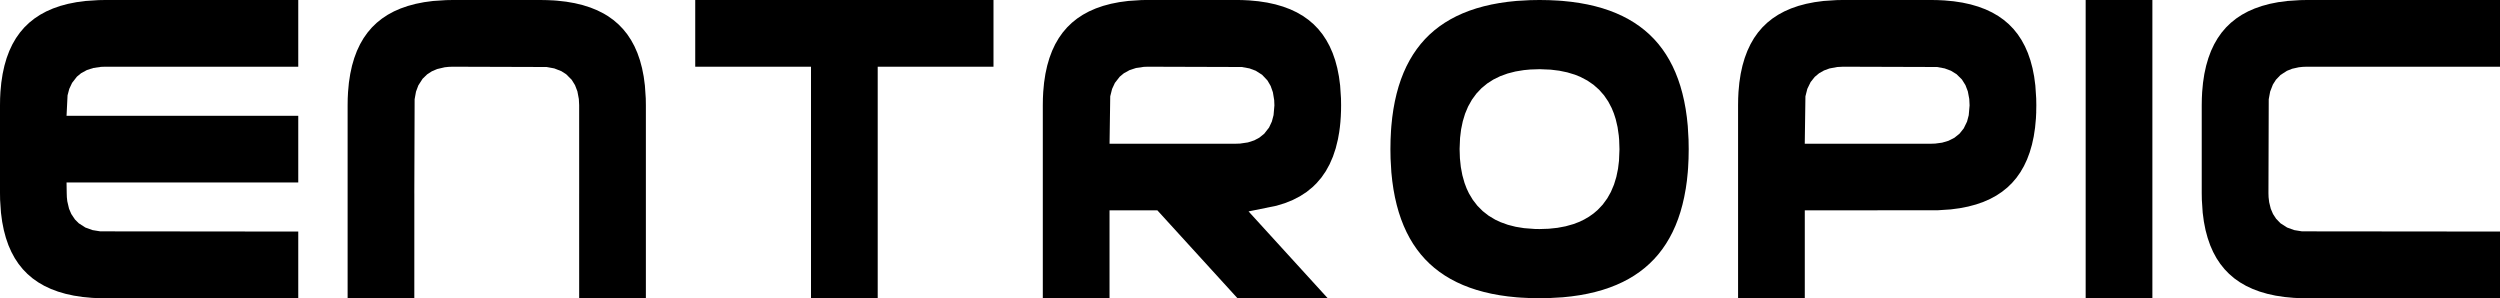<?xml version="1.0" encoding="UTF-8"?>
<svg id="Layer_2" data-name="Layer 2" xmlns="http://www.w3.org/2000/svg" viewBox="0 0 1463.25 174.57">
  <g id="Layer_1-2" data-name="Layer 1">
    <g>
      <polygon points="1346.29 174.51 1350.36 174.57 1463.25 174.57 1463.25 135.53 1347.36 135.41 1342.83 134.68 1338.65 133.17 1334.77 130.68 1332.21 128.03 1330.39 125.24 1329.08 122.17 1328.14 118.35 1327.8 115.44 1327.72 113.09 1327.89 58.1 1328.72 53.61 1330.32 49.48 1332.11 46.67 1334.79 43.88 1338.51 41.47 1341.6 40.24 1345.47 39.38 1347.81 39.13 1350.16 39.05 1463.25 39.05 1463.25 0 1402.19 0 1401.64 0 1350.26 0 1346.29 .07 1338.73 .57 1333.47 1.27 1328.55 2.24 1323.95 3.48 1319.68 4.97 1315.8 6.67 1312.15 8.65 1308.79 10.88 1305.71 13.35 1302.9 16.07 1300.34 19.06 1298.04 22.32 1295.94 25.95 1294.12 29.81 1292.57 33.97 1291.26 38.45 1290.21 43.26 1289.43 48.39 1288.92 53.85 1288.74 57.61 1288.67 61.68 1288.67 112.99 1288.74 116.96 1289.24 124.53 1289.94 129.78 1290.91 134.7 1292.15 139.29 1293.64 143.58 1295.34 147.45 1297.32 151.11 1299.55 154.46 1302.02 157.54 1304.74 160.35 1307.73 162.91 1310.99 165.21 1314.63 167.32 1318.48 169.12 1322.63 170.68 1327.12 171.99 1331.92 173.04 1337.05 173.82 1342.52 174.33 1346.29 174.51"/>
      <rect x="1220.74" y="0" width="39.05" height="174.57"/>
      <path d="M1191.79,65.55l.07-3.97-.07-3.97-.5-7.56-.7-5.25-.97-4.92-1.23-4.6-1.49-4.28-1.7-3.88-1.98-3.66-2.22-3.36-2.47-3.08-2.72-2.81-2.99-2.55-3.26-2.3-3.56-2.06-3.93-1.85-4.17-1.56-4.48-1.31-4.8-1.05-5.14-.78-5.46-.51-3.77-.18-4.07-.07h-51.31l-3.97.07-7.56.5-5.25.7-4.92.97-4.6,1.23-4.27,1.49-3.88,1.7-3.66,1.98-3.36,2.22-3.08,2.47-2.81,2.72-2.55,2.98-2.31,3.26-2.06,3.56-1.85,3.93-1.56,4.16-1.31,4.48-1.05,4.8-.78,5.13-.51,5.46-.18,3.77-.06,4.07v112.89h39.05s0-51.41,0-51.41l77.91-.06,7.56-.5,5.25-.7,4.93-.97,4.6-1.23,4.28-1.49,3.88-1.7,3.66-1.98,3.36-2.23,3.08-2.47,2.81-2.73,2.55-2.98,2.3-3.26,2.1-3.63,1.81-3.85,1.56-4.17,1.31-4.48,1.05-4.8.78-5.14.51-5.46.18-3.77ZM1152.32,67.36l-1.01,3.81-1.93,3.97-2.41,3.03-3.01,2.44-3.47,1.77-3.76,1.12-4.03.54-2.32.08h-51.51s-.3,0-.3,0h-22.24s.39-27.74.39-27.74l1.11-4.37,1.93-3.97,2.41-3.03,2.56-2.14,2.88-1.63,3.15-1.16,4.49-.85,3.52-.18,55.01.17,4.44.82,3.65,1.36,3.31,2.03,3.14,3.11,2.06,3.29,1.39,3.64.85,4.5.18,3.71-.49,5.68Z"/>
      <path d="M986.65,110.66l.69-4.86.52-5.06.19-2.6.26-5.3.09-5.55-.09-5.55-.46-8.02-.53-5.07-.7-4.87-.87-4.67-1.04-4.48-1.2-4.29-1.37-4.09-1.53-3.9-1.65-3.63-1.85-3.53-2-3.34-2.16-3.16-2.32-2.99-2.48-2.81-2.65-2.65-2.81-2.48-2.99-2.32-3.16-2.16-3.42-2.05-3.52-1.84-3.71-1.68-3.89-1.52-4.09-1.36-4.28-1.19-4.48-1.03-4.67-.86-4.86-.69-5.06-.52-2.6-.19-5.3-.26-5.55-.09-5.55.09-8.02.46-5.07.53-4.87.7-4.68.87-4.48,1.04-4.29,1.2-4.09,1.37-3.9,1.53-3.71,1.69-3.44,1.81-3.34,2-3.16,2.16-2.99,2.32-2.81,2.48-2.65,2.65-2.48,2.82-2.32,2.99-2.16,3.16-2,3.34-1.89,3.6-1.68,3.71-1.52,3.89-1.36,4.09-1.19,4.28-1.03,4.48-.86,4.66-.69,4.86-.52,5.06-.19,2.6-.26,5.3-.09,5.55.09,5.55.46,8.02.53,5.06.7,4.87.87,4.67,1.04,4.48,1.2,4.28,1.37,4.09,1.53,3.9,1.69,3.71,1.85,3.52,1.96,3.27,2.16,3.16,2.32,2.99,2.48,2.81,2.65,2.65,2.82,2.48,2.99,2.32,3.16,2.16,3.34,2,3.6,1.88,3.71,1.68,3.9,1.52,4.09,1.36,4.28,1.19,4.47,1.03,4.67.86,4.86.69,5.06.52,2.6.19,5.3.26,5.55.09,5.55-.09,8.02-.46,5.06-.53,4.88-.7,4.67-.87,4.48-1.04,4.28-1.2,4.09-1.37,3.9-1.53,3.71-1.69,3.52-1.85,3.26-1.96,3.16-2.16,2.99-2.32,2.81-2.48,2.65-2.65,2.48-2.81,2.32-2.99,2.16-3.16,2-3.34,1.85-3.52,1.72-3.78,1.52-3.9,1.36-4.09,1.19-4.28,1.03-4.47.86-4.67ZM947.63,93.85l-.61,4.98-.98,4.73-1.36,4.46-1.83,4.33-2.09,3.72-2.69,3.69-2.99,3.16-2.36,2.01-2.68,1.9-2.88,1.68-3.05,1.44-3.22,1.22-4.54,1.28-4.81.9-5.07.53-5.37.18-2.8-.05-6.28-.48-4.87-.79-4.59-1.17-4.32-1.56-3.06-1.43-3.94-2.37-3.45-2.7-3.07-3.09-2.68-3.46-2.27-3.79-1.36-2.89-1.22-3.23-1.27-4.52-.9-4.8-.53-5.07-.18-5.48.27-6.47.61-4.99.98-4.72,1.35-4.45,1.76-4.19,2.26-4.03,2.59-3.53,2.99-3.17,3.38-2.78,3.56-2.28,4.03-1.98,4.33-1.57,4.6-1.18,4.87-.8,3.82-.36,5.48-.18,6.46.27,4.99.61,4.72.98,4.45,1.35,3.17,1.28,4.11,2.16,3.62,2.49,3.27,2.9,2.88,3.28,2.47,3.63,1.99,3.8,1.29,3.16,1.07,3.32,1.09,4.68.71,4.94.22,2.56.18,5.48-.27,6.47Z"/>
      <path d="M724.29,174.57h52.84l-46.35-50.83,16.33-3.32,4.99-1.53,4.59-1.86,4.2-2.17,3.82-2.48,3.46-2.8,2.31-2.24,2.94-3.42,2.56-3.71,2.25-4.08,1.94-4.47,1.62-4.85,1.3-5.28.75-4.22.39-2.9.31-3.05.22-3.16.14-3.35.04-3.27-.06-3.98-.5-7.56-.7-5.25-.97-4.92-1.23-4.59-1.5-4.28-1.74-3.95-1.95-3.58-2.22-3.36-2.47-3.08-2.72-2.81-2.99-2.56-3.26-2.31-3.62-2.1-3.86-1.81-4.17-1.56-4.48-1.31-4.8-1.05-5.14-.78-5.46-.51-3.77-.18-4.07-.07h-51.31l-3.97.07-7.56.5-5.26.7-4.92.97-4.6,1.23-4.28,1.49-3.96,1.74-3.57,1.94-3.36,2.22-3.08,2.47-2.81,2.72-2.56,2.99-2.31,3.26-2.1,3.62-1.81,3.86-1.56,4.16-1.31,4.48-1.05,4.81-.78,5.13-.51,5.46-.18,3.77-.06,4.07v112.89h39.05s0-51.41,0-51.41h28l46.87,51.41ZM649.42,84.12l.4-27.76,1.09-4.32,1.64-3.52,2.84-3.64,2.42-2.01,3.39-1.86,3.73-1.21,4.57-.67,2.36-.08,54.99.17,4.47.82,3.66,1.36,3.73,2.37,3.15,3.35,1.86,3.2,1.3,3.68.76,4.55.13,3.12-.49,5.68-1,3.78-1.64,3.51-2.84,3.64-2.87,2.3-2.95,1.57-3.73,1.21-4.57.67-2.35.08h-74.04Z"/>
      <polygon points="581.49 0 406.92 0 406.92 39.05 474.68 39.05 474.68 174.57 513.72 174.57 513.72 39.05 581.49 39.05 581.49 0"/>
      <polygon points="331.36 43.43 334.61 46.69 336.56 49.84 337.95 53.46 338.8 57.97 338.98 61.48 338.99 112.99 338.98 113.44 338.99 174.57 378.03 174.57 378.03 113.52 378.03 112.97 378.03 61.59 377.97 57.62 377.46 50.06 376.76 44.8 375.79 39.88 374.56 35.28 373.07 31 371.33 27.05 369.38 23.47 367.16 20.11 364.69 17.04 361.96 14.22 358.98 11.67 355.71 9.36 353.38 7.96 349.55 6.03 345.49 4.39 341.11 3 336.42 1.86 331.39 .99 326.05 .39 324.19 .25 320.42 .07 316.35 0 265.04 0 261.07 .07 253.51 .57 248.26 1.27 243.34 2.24 238.74 3.48 234.46 4.97 230.58 6.67 226.93 8.65 223.57 10.88 220.49 13.35 217.68 16.07 215.13 19.06 212.82 22.32 210.76 25.88 208.91 29.8 207.35 33.97 206.04 38.45 205 43.25 204.21 48.39 203.71 53.84 203.52 57.62 203.46 61.69 203.46 174.57 242.5 174.57 242.51 113.52 242.5 113.01 242.68 58.07 243.49 53.63 244.85 49.98 247.35 46.1 250 43.53 252.78 41.73 255.87 40.41 260.26 39.38 262.59 39.13 264.95 39.05 319.94 39.22 324.43 40.04 328.57 41.66 331.36 43.43"/>
      <polygon points="57.61 174.51 61.68 174.57 174.57 174.57 174.57 135.53 58.68 135.41 54.16 134.68 49.97 133.17 46.1 130.68 43.88 128.46 41.72 125.24 40.41 122.17 39.38 117.78 39.13 115.44 39.05 113.09 38.95 106.81 174.57 106.81 174.57 67.77 38.95 67.77 39.54 55.81 40.54 52.03 42.19 48.51 45.02 44.87 47.44 42.87 50.84 41.01 54.57 39.8 59.13 39.13 61.49 39.05 174.57 39.05 174.57 0 61.58 0 57.62 .07 50.05 .57 44.8 1.27 39.88 2.24 35.28 3.47 31 4.97 27.04 6.71 23.48 8.65 20.11 10.88 17.03 13.35 14.22 16.07 11.67 19.06 9.36 22.32 7.26 25.95 5.45 29.81 3.89 33.97 2.59 38.45 1.54 43.26 .76 48.39 .25 53.85 .06 57.61 0 61.68 0 112.99 .06 116.96 .57 124.53 1.27 129.78 2.24 134.7 3.47 139.29 4.96 143.58 6.67 147.45 8.65 151.11 10.87 154.46 13.34 157.54 16.07 160.35 19.06 162.91 22.32 165.21 25.87 167.27 29.8 169.12 33.96 170.68 38.44 171.99 43.25 173.04 48.38 173.82 53.84 174.33 57.61 174.51"/>
    </g>
  </g>
</svg>